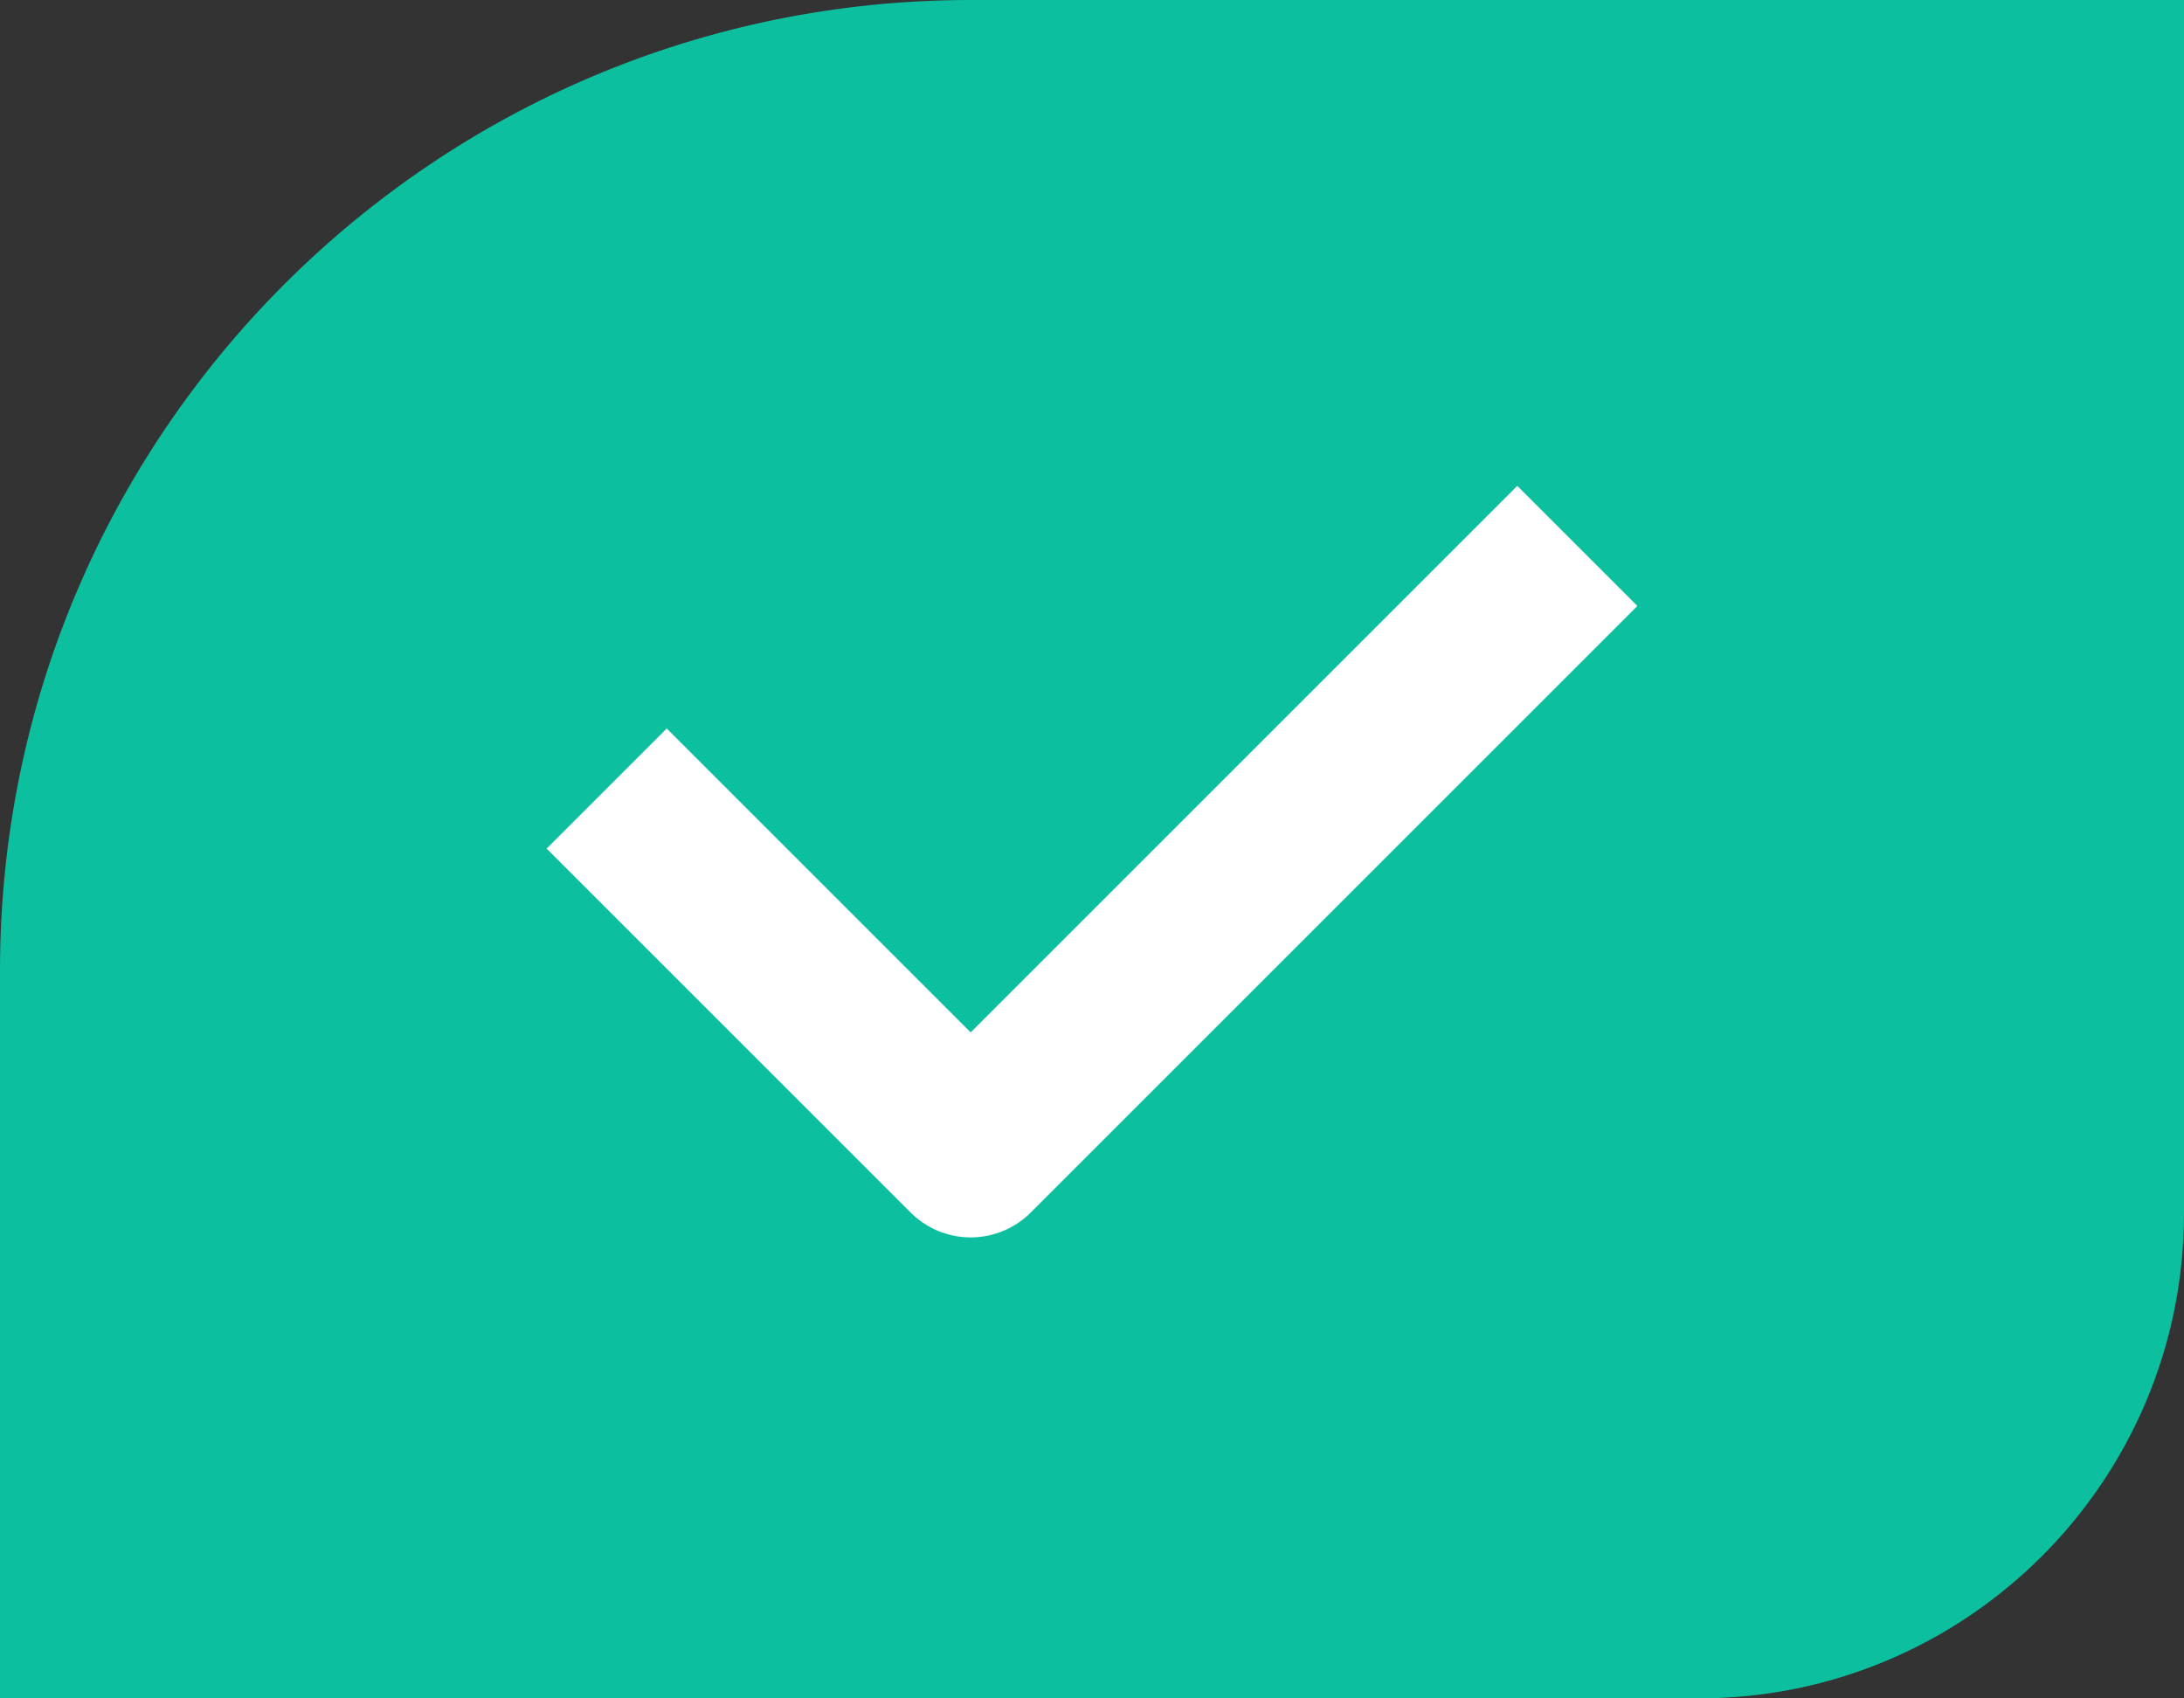 <svg width="18" height="14" viewBox="0 0 18 14" fill="none" xmlns="http://www.w3.org/2000/svg">
<rect x="0" y="0" width="18" height="14" fill="#333333" stroke="none"/>
<path d="M0 8C0 3.582 3.582 0 8 0H18V10C18 12.209 16.209 14 14 14H0V8Z" fill="#0CBF9F"/>
<path d="M5 6.5L8 9.5L13 4.5" stroke="white" stroke-width="1.4" stroke-linejoin="round"/>
</svg>
